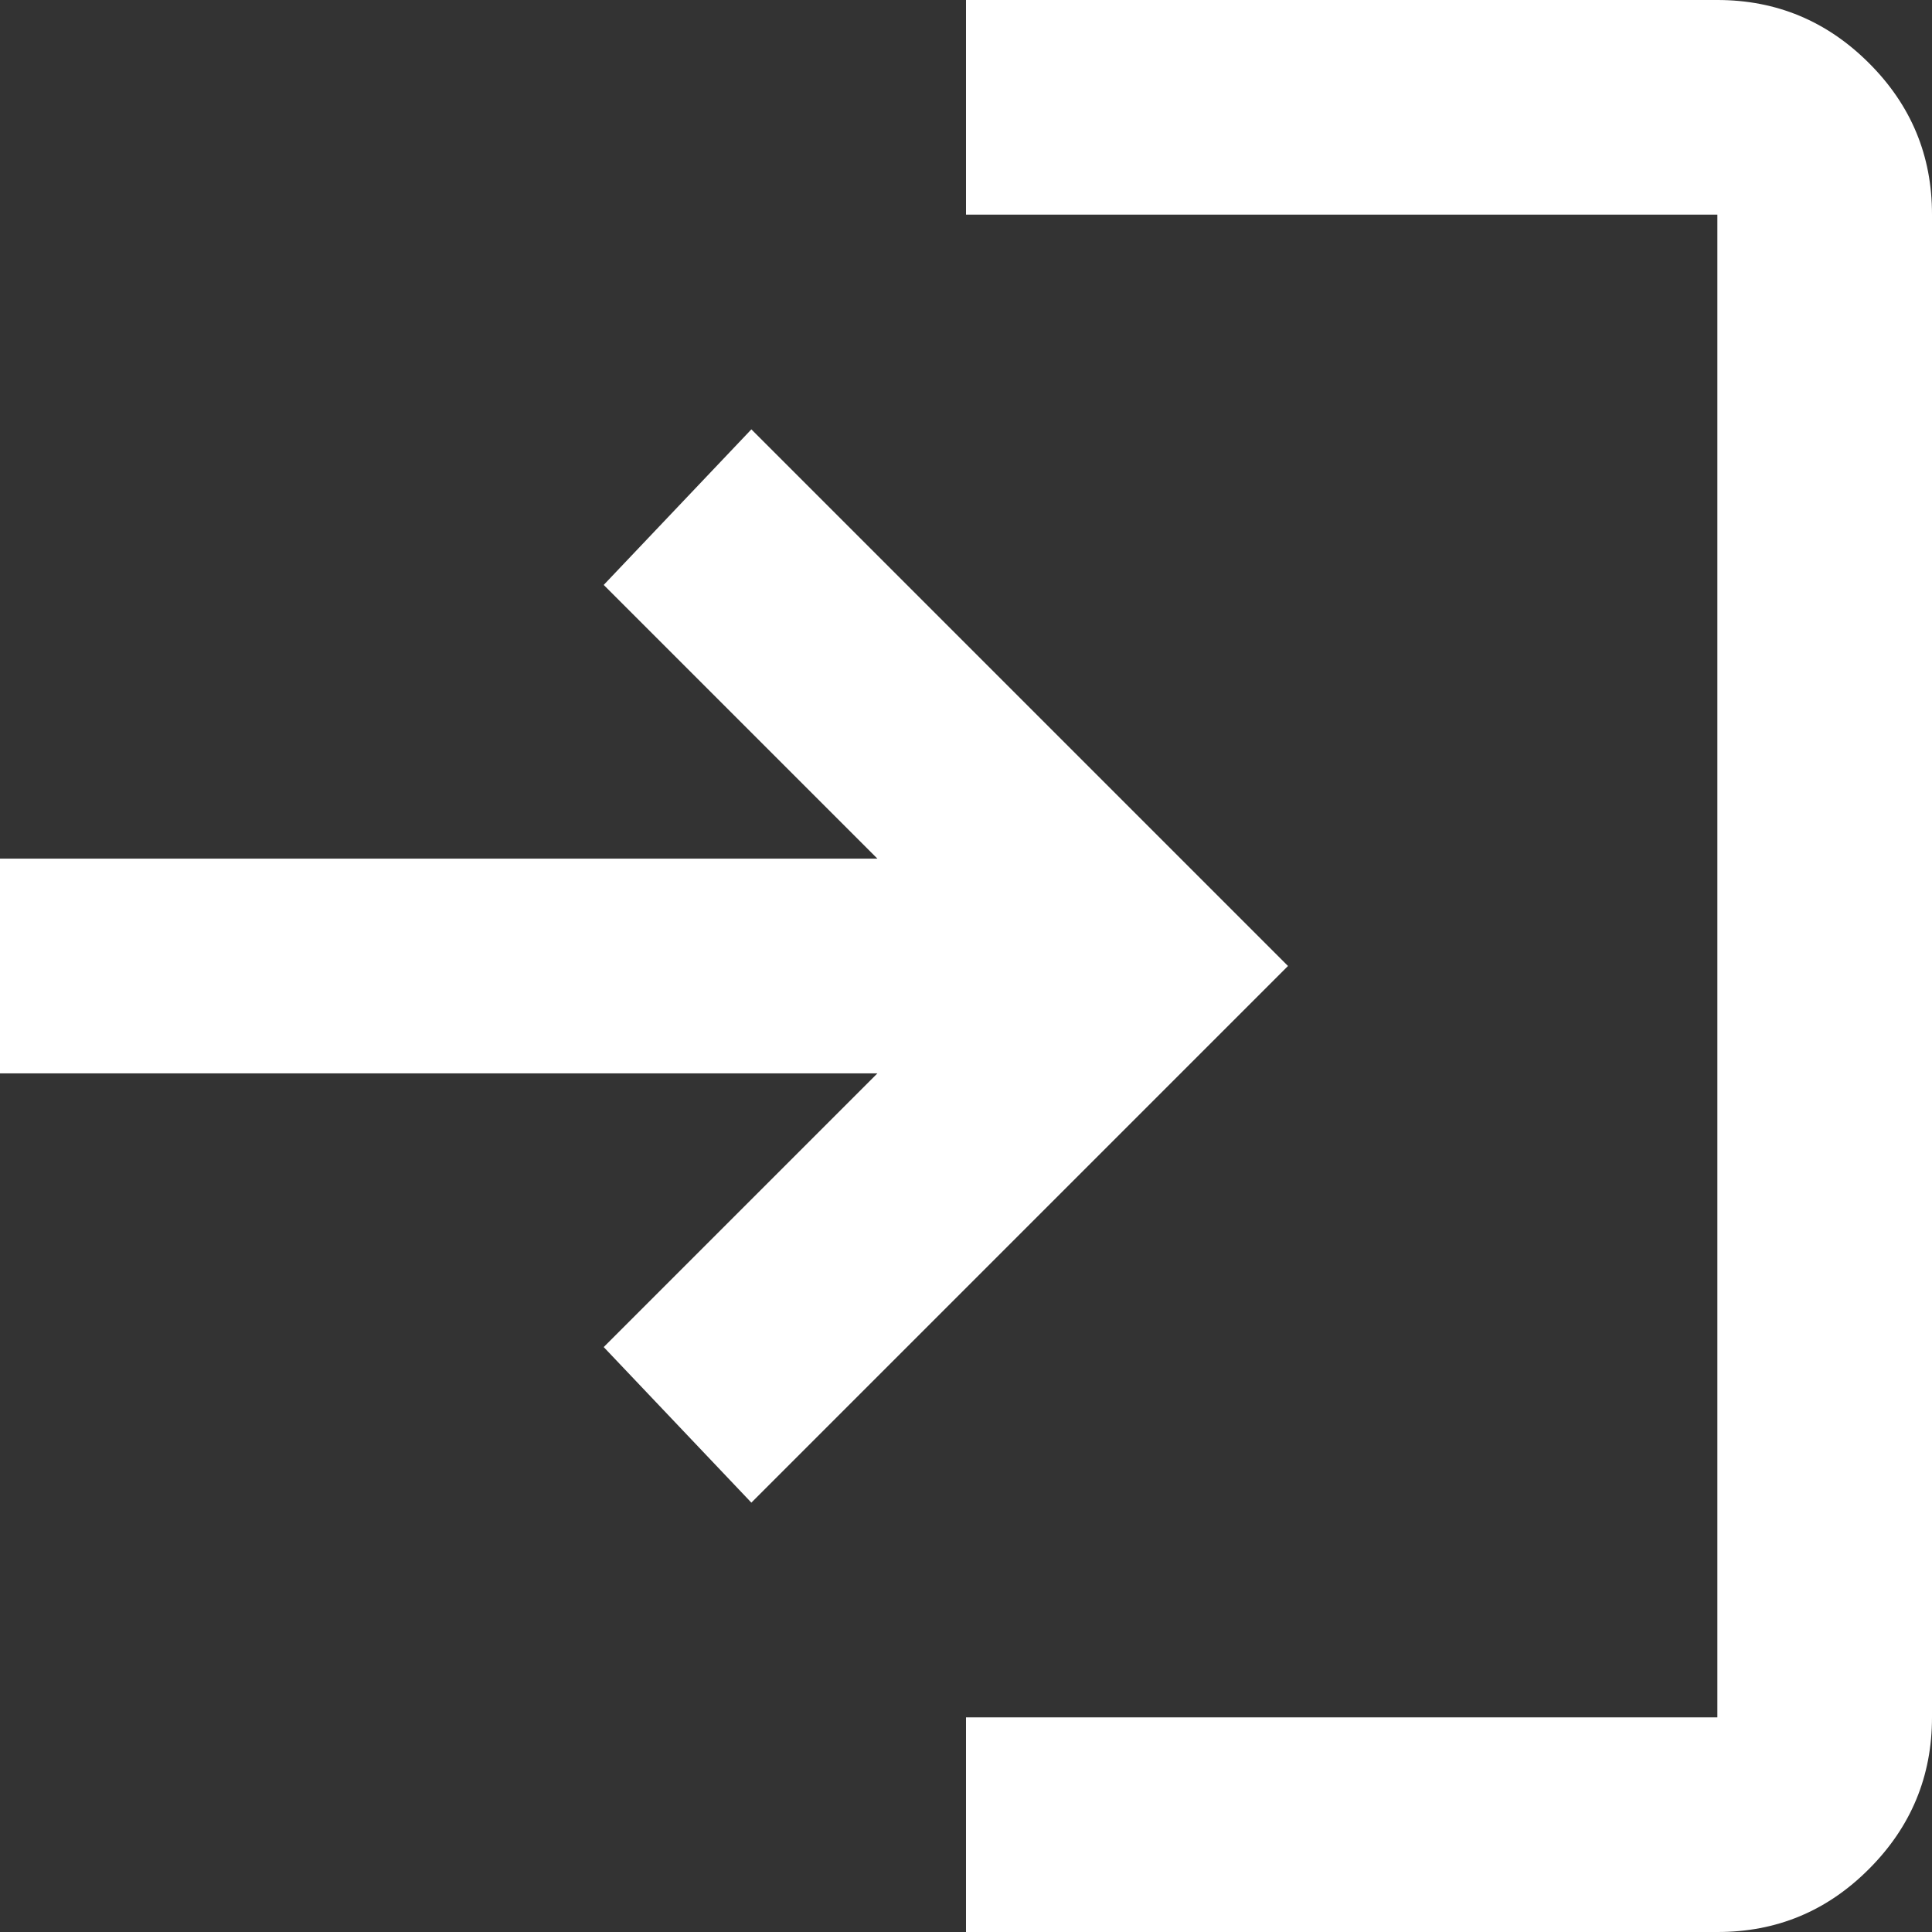 <svg width="21" height="21" viewBox="0 0 21 21" fill="none" xmlns="http://www.w3.org/2000/svg">
<rect x="0" y="0" width="21" height="21" fill="#333333" stroke="none"/>
<path d="M10.5 21V18.667H18.667V2.333H10.5V0H18.667C19.308 0 19.858 0.229 20.315 0.686C20.773 1.143 21.001 1.692 21 2.333V18.667C21 19.308 20.772 19.858 20.315 20.315C19.859 20.773 19.309 21.001 18.667 21H10.5ZM8.167 16.333L6.562 14.642L9.537 11.667H0V9.333H9.537L6.562 6.358L8.167 4.667L14 10.5L8.167 16.333Z" fill="white"/>
</svg>
